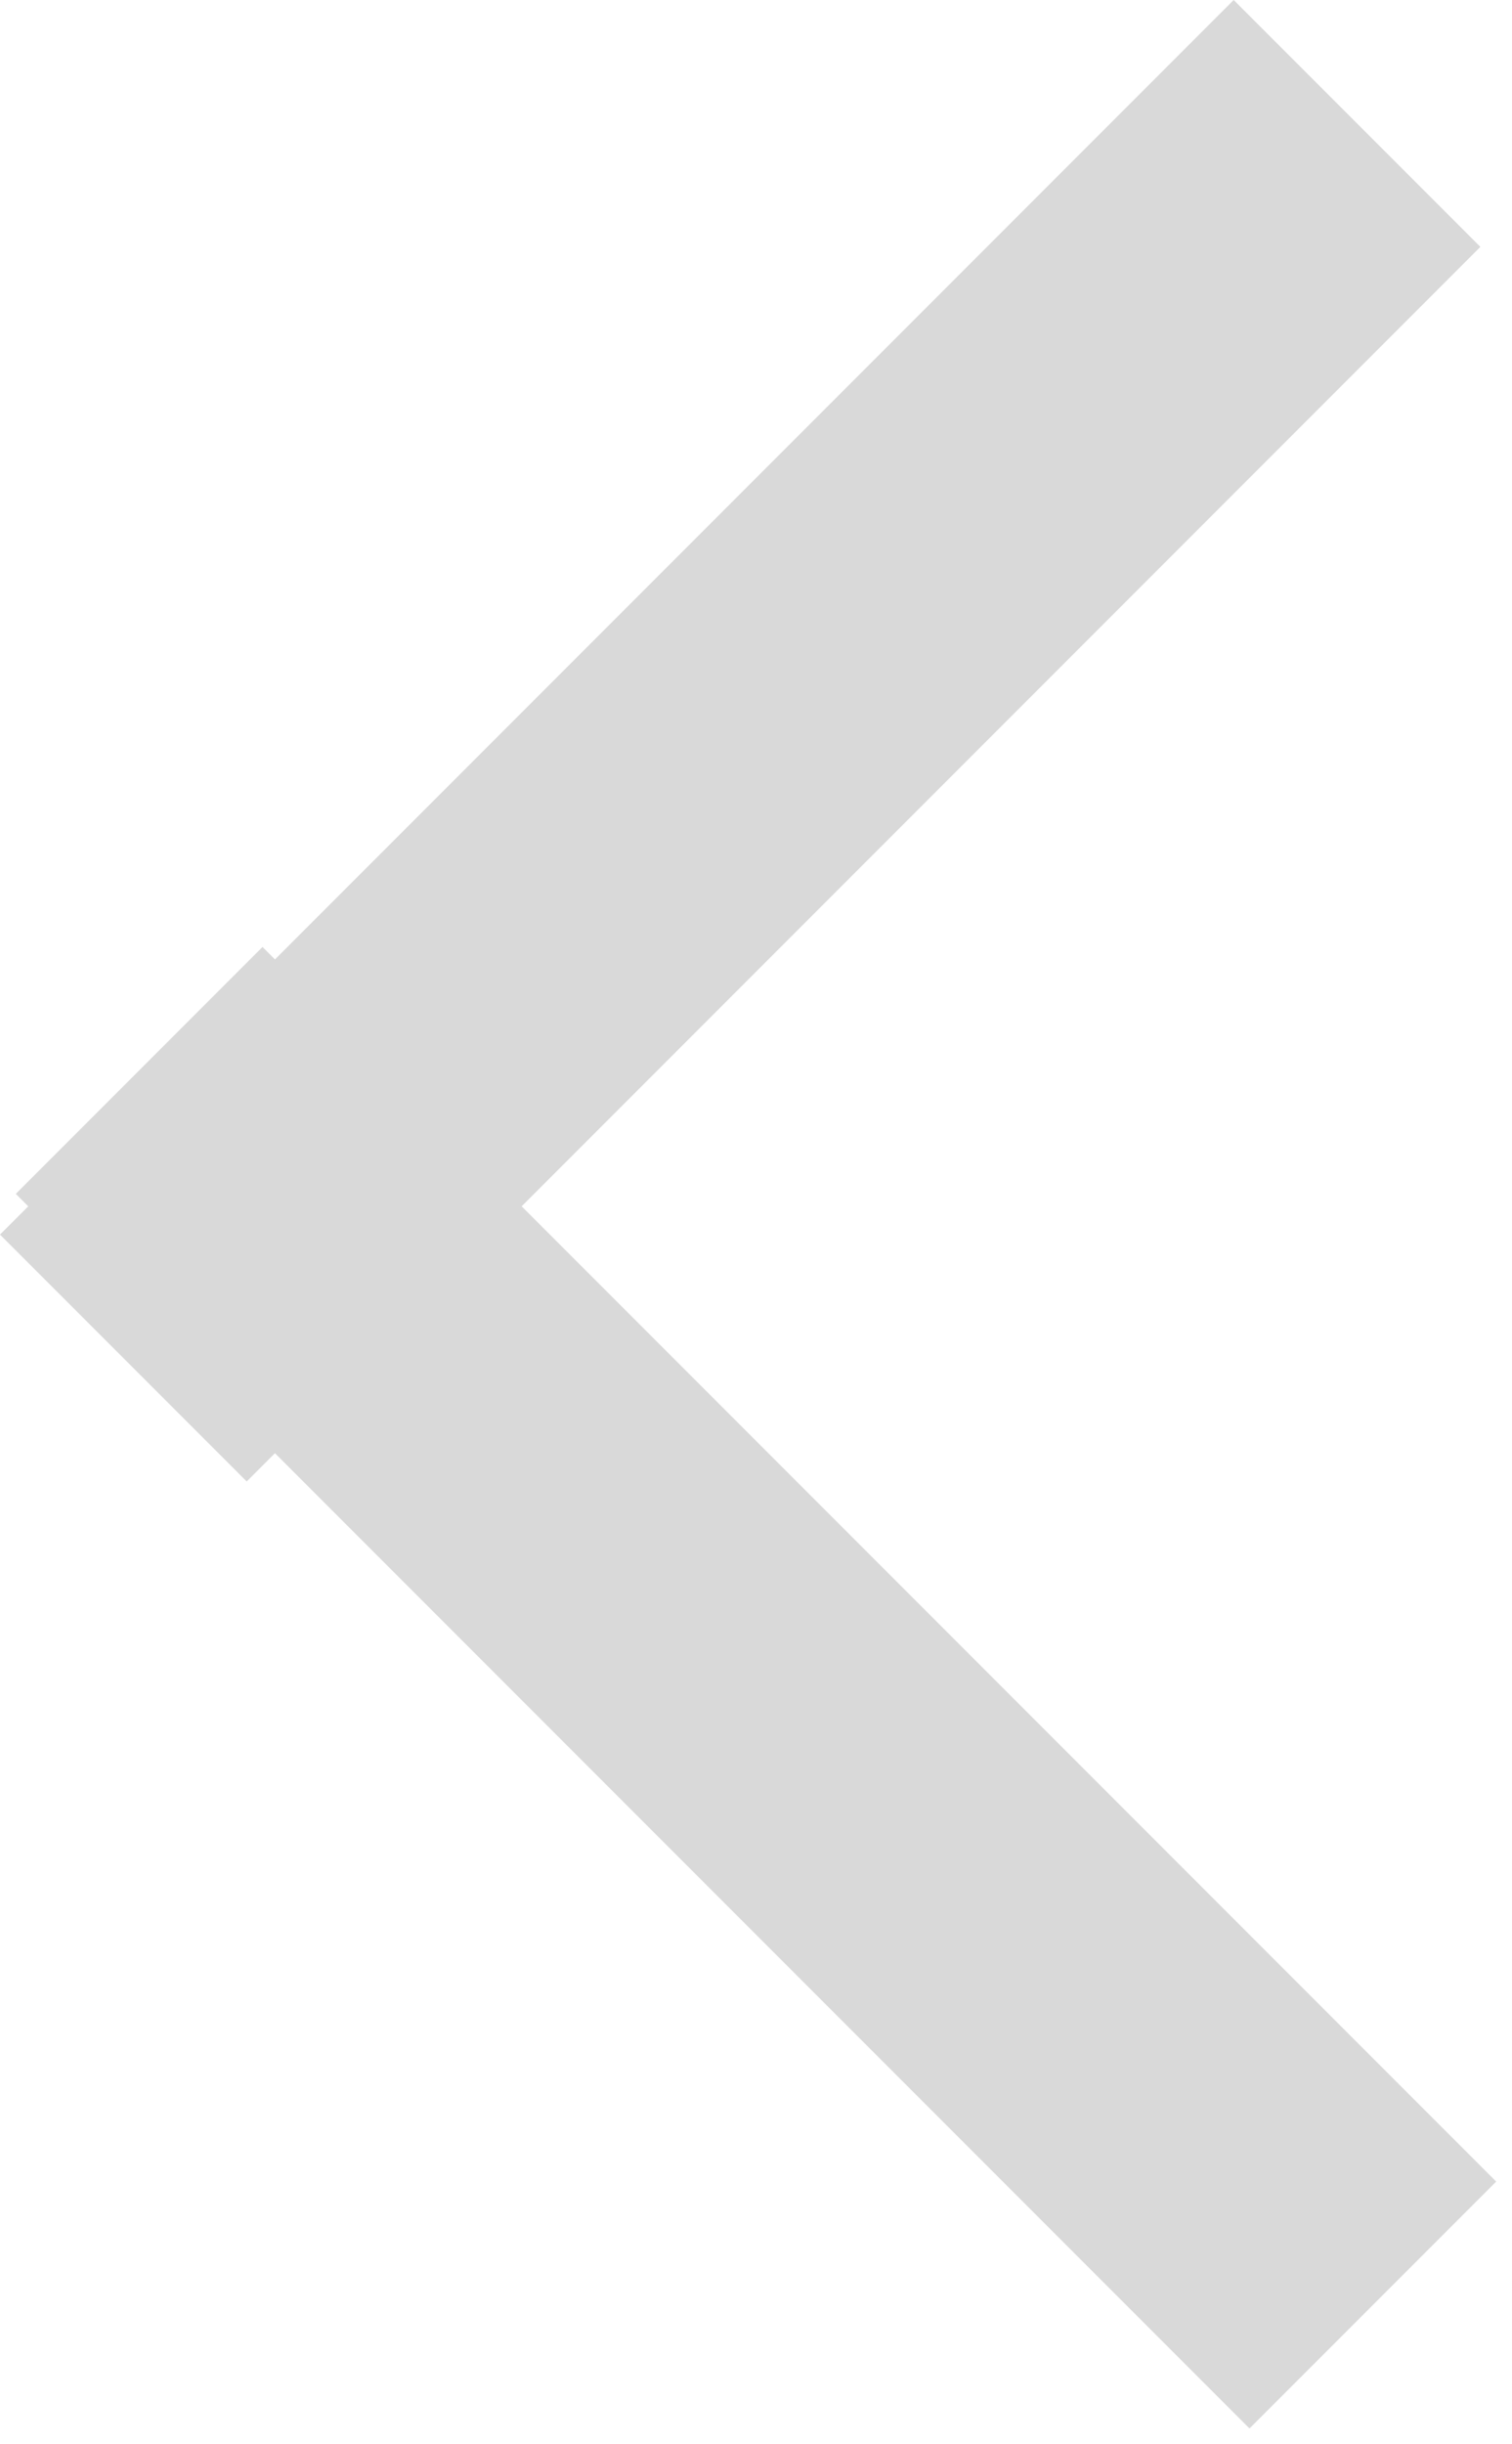 <?xml version="1.0" encoding="UTF-8" standalone="no"?>
<svg width="13px" height="21px" viewBox="0 0 13 21" version="1.1" xmlns="http://www.w3.org/2000/svg" xmlns:xlink="http://www.w3.org/1999/xlink" xmlns:sketch="http://www.bohemiancoding.com/sketch/ns">
    <!-- Generator: Sketch 3.4 (15575) - http://www.bohemiancoding.com/sketch -->
    <title>Chevronleftgrey</title>
    <desc>Created with Sketch.</desc>
    <defs></defs>
    <g id="Page-1" stroke="none" stroke-width="1" fill="none" fill-rule="evenodd" sketch:type="MSPage">
        <g id="256" sketch:type="MSArtboardGroup" transform="translate(-139, -43)" fill="#D9D9D9">
            <path d="M149.5,51.379 L141.121,43 L139,45.121 L147.379,53.5 L139.136,61.743 L141.257,63.864 L149.5,55.621 L149.607,55.728 L151.728,53.607 L151.621,53.5 L151.864,53.257 L149.743,51.136 L149.5,51.379 Z" id="Chevronleftgrey" sketch:type="MSShapeGroup" transform="translate(145.432, 53.432) rotate(-180) translate(-145.432, -53.432) "></path>
        </g>
    </g>
</svg>
